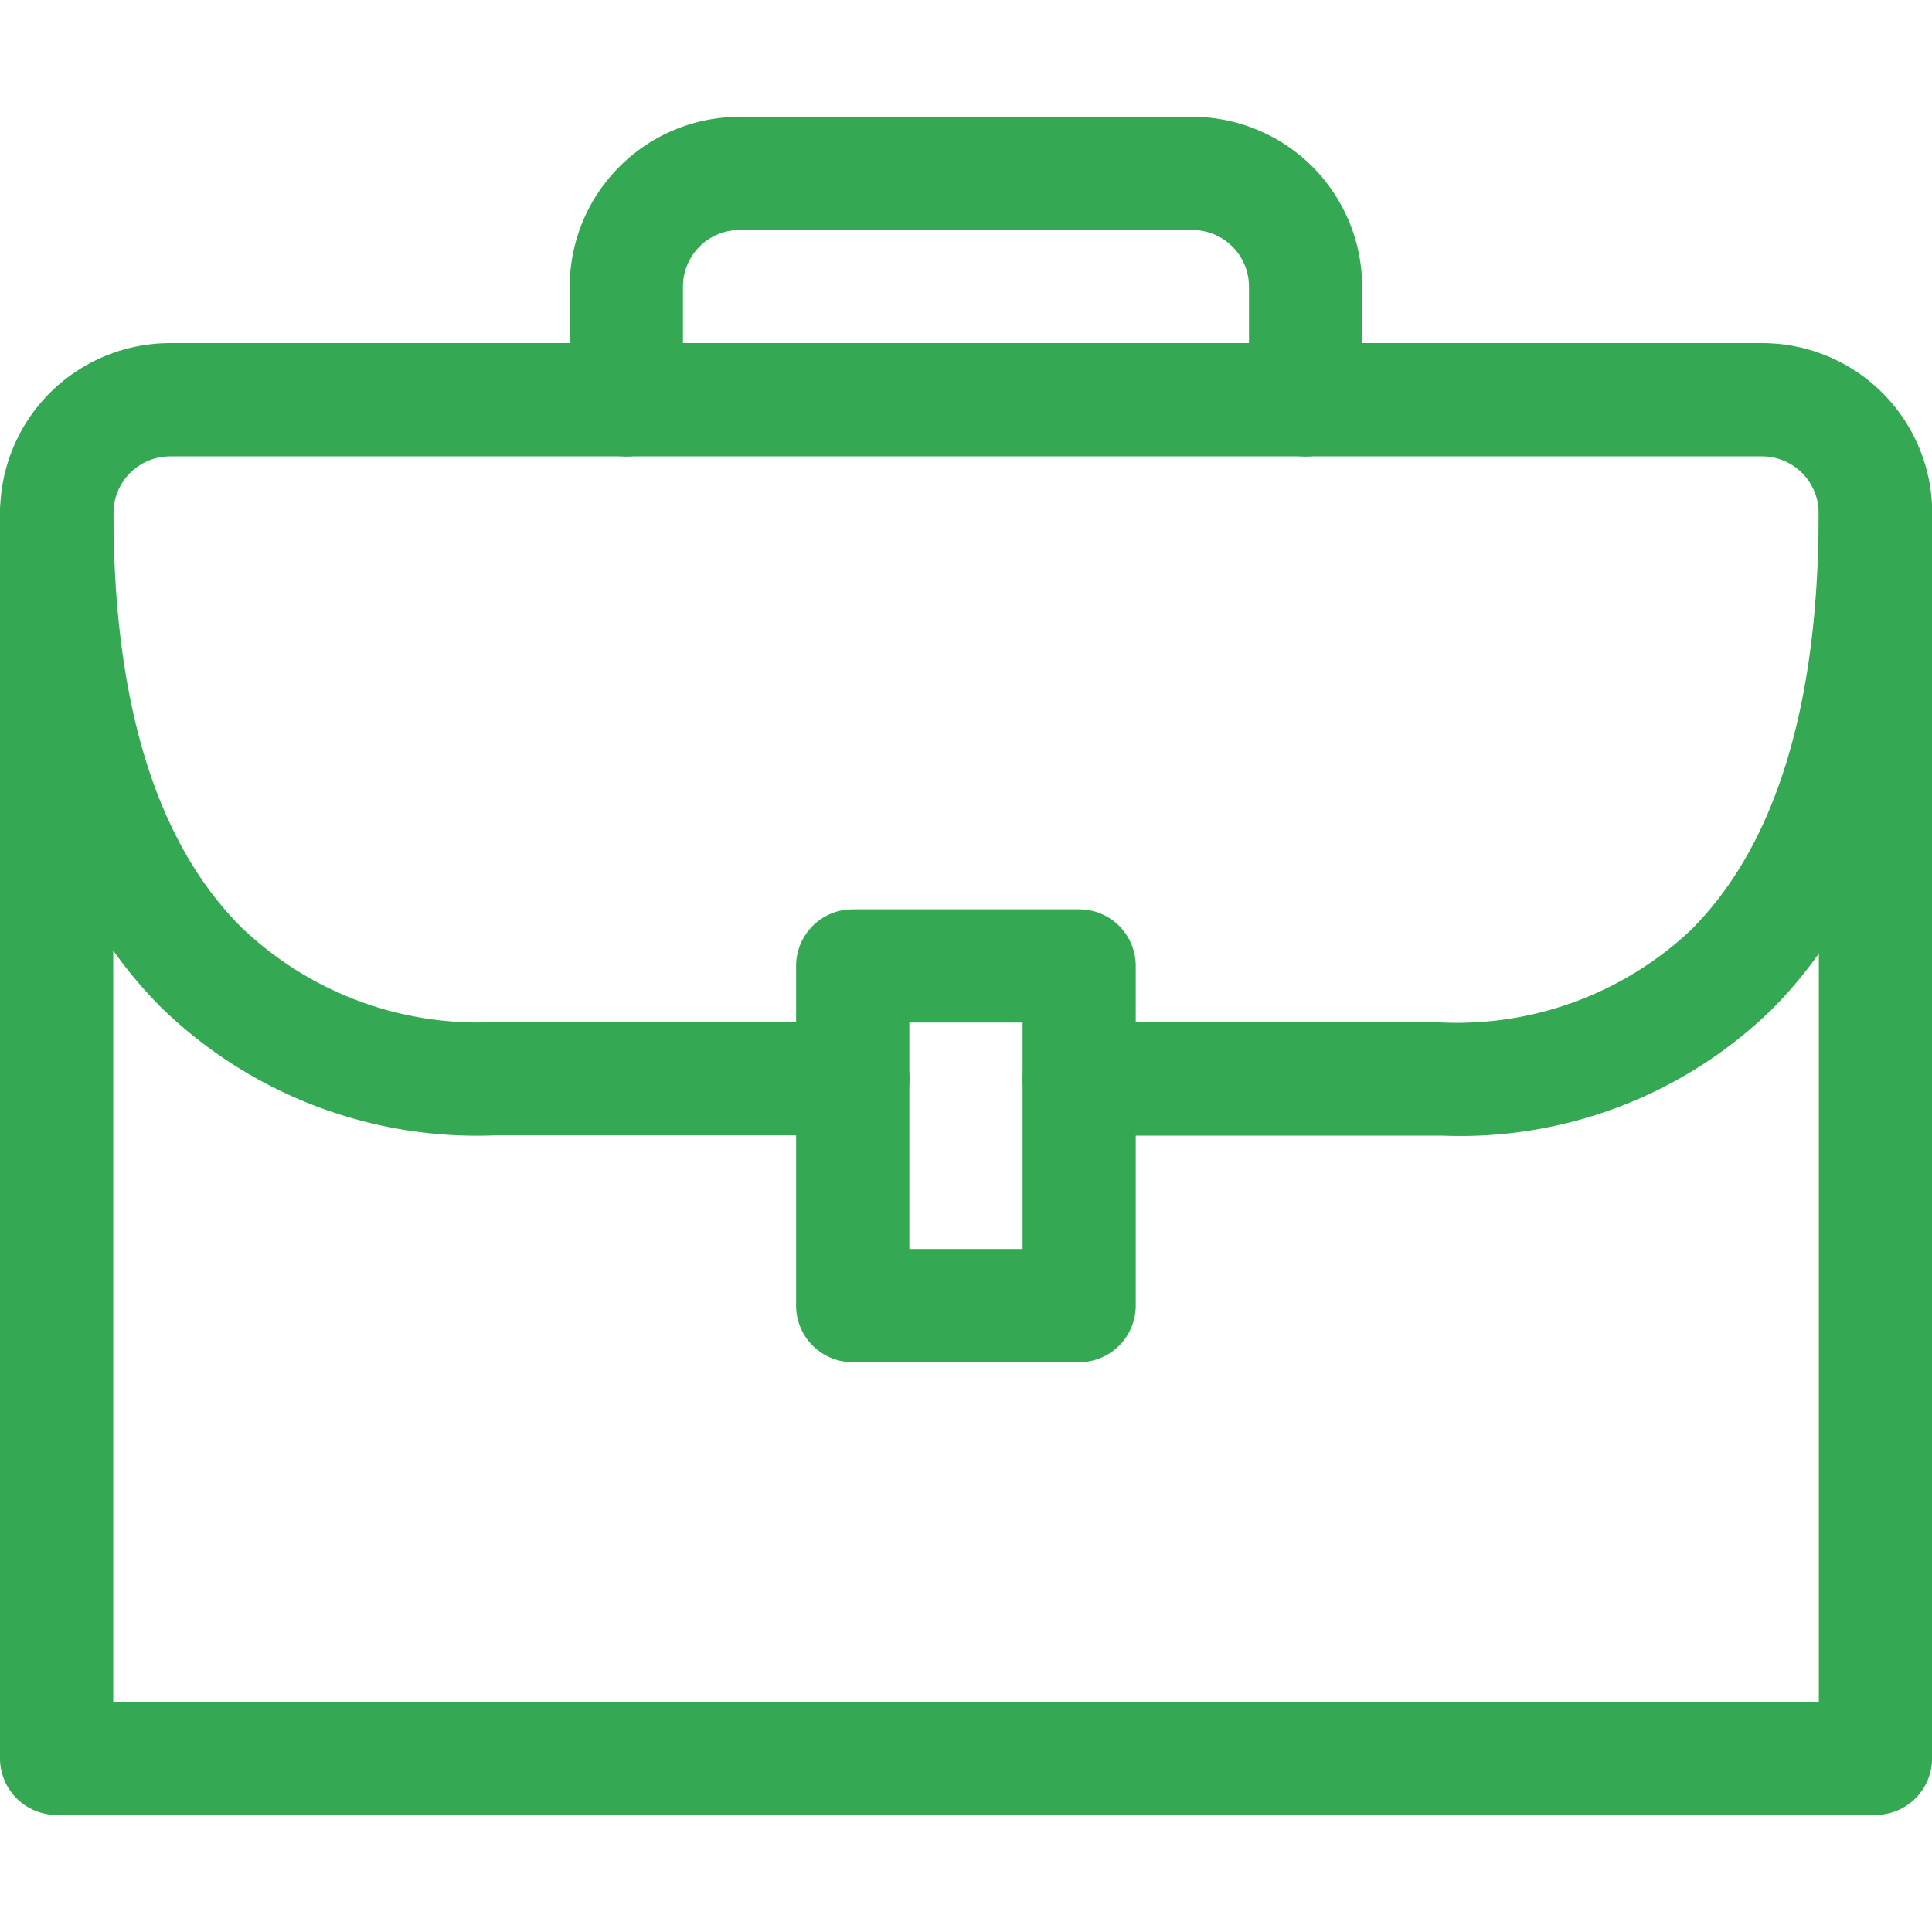 <svg xmlns="http://www.w3.org/2000/svg" xmlns:xlink="http://www.w3.org/1999/xlink" width="24.227" height="24.227" viewBox="0 0 24.227 24.227"><defs><clipPath id="a"><path d="M0-682.665H24.227v24.227H0Z" transform="translate(0 682.665)" fill="#34a853"/></clipPath></defs><g transform="translate(0 682.665)"><g transform="translate(0 -682.665)"><g clip-path="url(#a)"><g transform="translate(0 5.724)"><path d="M-639.148-2.965h-22.807a.71.71,0,0,1-.71-.71V-19.29a.71.71,0,0,1,.71-.71.71.71,0,0,1,.71.71V-4.385h21.388V-19.29a.71.71,0,0,1,.71-.71.71.71,0,0,1,.71.71V-3.675A.71.71,0,0,1-639.148-2.965Z" transform="translate(662.665 20)" fill="#34a853"/></g><g transform="translate(0 4.304)"><path d="M-283.238-250.062H-287.8a.71.71,0,0,1-.71-.71.71.71,0,0,1,.71-.71h4.529a4.281,4.281,0,0,0,3.138-1.155c1.066-1.061,1.606-2.821,1.606-5.233a.711.711,0,0,0-.71-.71H-299.2a.711.711,0,0,0-.71.71c0,2.388.541,4.139,1.608,5.2a4.29,4.29,0,0,0,3.164,1.184h4.5a.71.71,0,0,1,.71.71.71.71,0,0,1-.71.71h-4.483a5.675,5.675,0,0,1-4.187-1.6c-1.343-1.341-2.024-3.43-2.024-6.209A2.132,2.132,0,0,1-299.2-260h19.968a2.132,2.132,0,0,1,2.129,2.129c0,2.8-.681,4.9-2.025,6.239A5.6,5.6,0,0,1-283.238-250.062Z" transform="translate(301.333 259.999)" fill="#34a853"/></g><path d="M284.881-355.7h-2.839a.71.71,0,0,1-.71-.71v-4.259a.71.71,0,0,1,.71-.71h2.839a.71.71,0,0,1,.71.71v4.259A.71.71,0,0,1,284.881-355.7Zm-2.129-1.42h1.42v-2.839h-1.42Z" transform="translate(-271.349 372.782)" fill="#34a853"/><g transform="translate(7.145 1.465)"><path d="M-10.773-95.741a.71.71,0,0,1-.71-.71v-1.42a.711.711,0,0,0-.71-.71h-5.678a.711.711,0,0,0-.71.71v1.42a.71.71,0,0,1-.71.71.71.71,0,0,1-.71-.71v-1.42A2.132,2.132,0,0,1-17.871-100h5.678a2.132,2.132,0,0,1,2.129,2.129v1.42A.71.71,0,0,1-10.773-95.741Z" transform="translate(20 100)" fill="#34a853"/></g></g></g></g></svg>